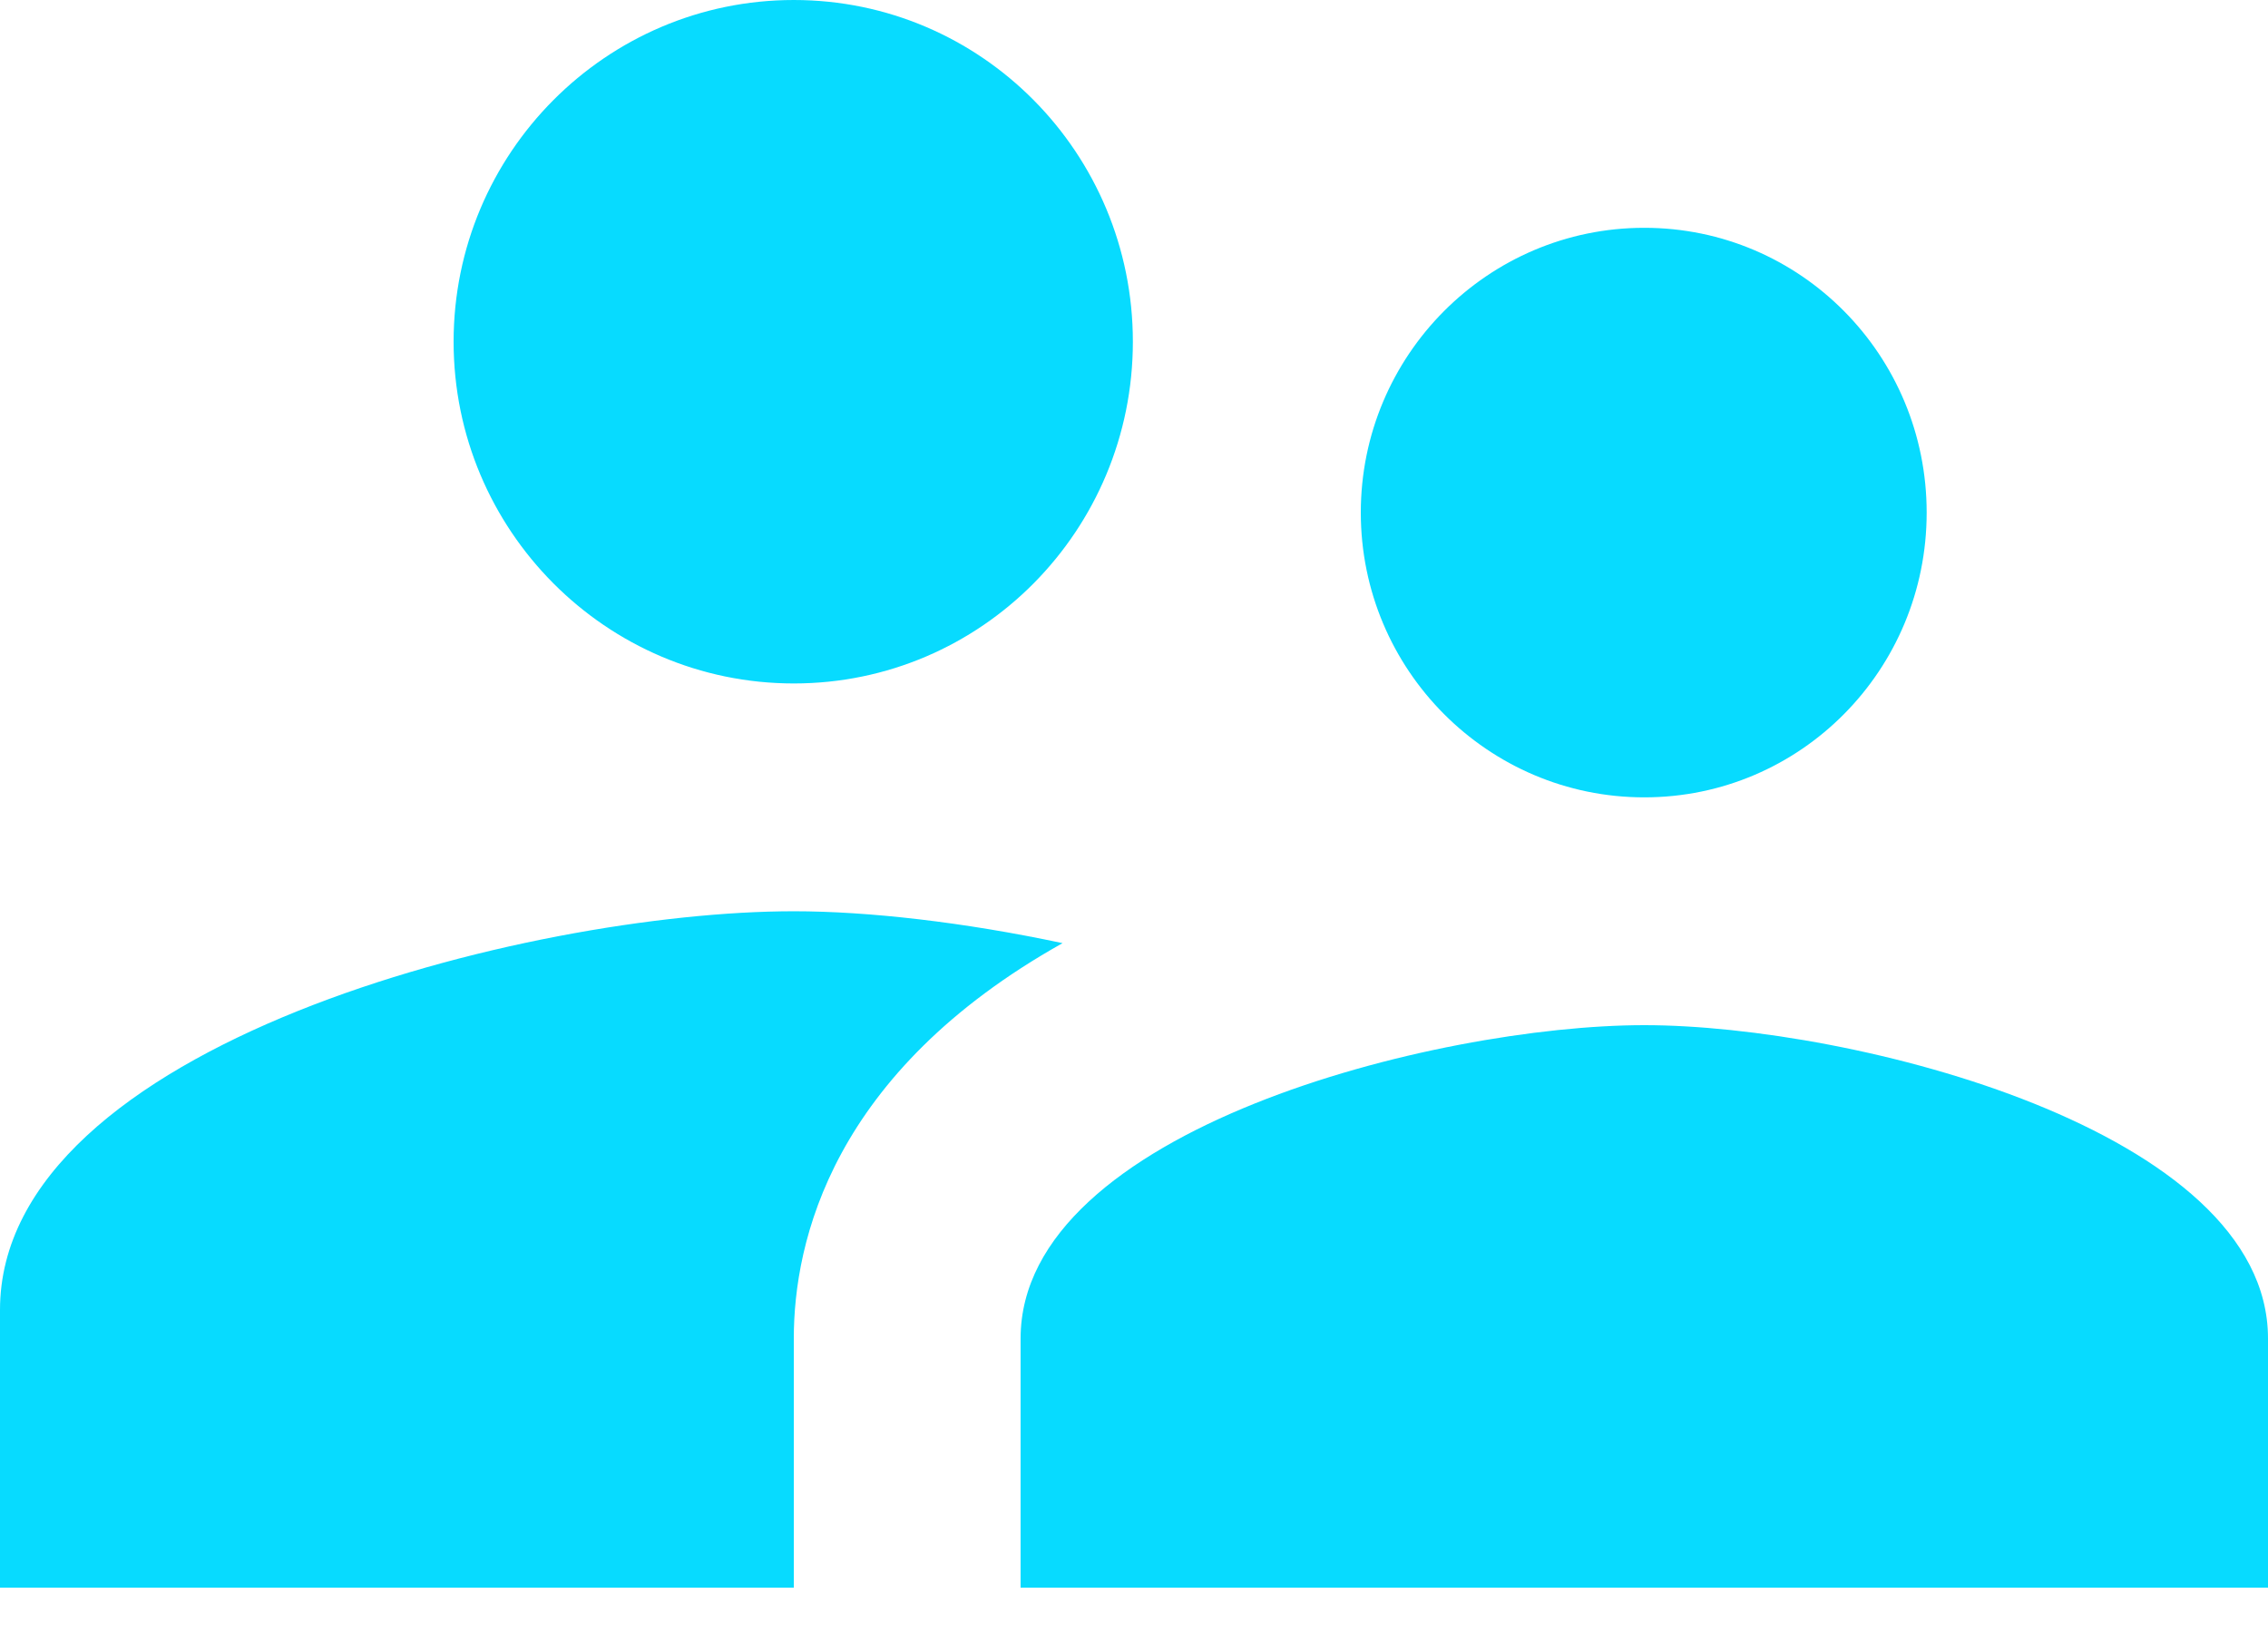 ﻿<?xml version="1.0" encoding="utf-8"?>
<svg version="1.1" xmlns:xlink="http://www.w3.org/1999/xlink" width="50px" height="36px" xmlns="http://www.w3.org/2000/svg">
  <g transform="matrix(1 0 0 1 -508 -201 )">
    <path d="M 30 11.3  C 30 14.766  32.8 17.578  36.25 17.578  C 39.7 17.578  42.475 14.766  42.475 11.3  C 42.475 7.835  39.7 5.022  36.25 5.022  C 32.8 5.022  30 7.835  30 11.3  Z M 10 7.533  C 10 11.689  13.362 15.067  17.5 15.067  C 21.638 15.067  24.975 11.689  24.975 7.533  C 24.975 3.378  21.638 0  17.5 0  C 13.362 0  10 3.378  10 7.533  Z M 50 29.506  C 50 24.911  40.837 22.6  36.25 22.6  C 31.663 22.6  22.5 24.911  22.5 29.506  L 22.5 35  L 50 35  L 50 29.506  Z M 23.425 20.792  C 21.25 20.328  19.138 20.089  17.5 20.089  C 11.663 20.089  0 23.027  0 28.878  L 0 35  L 17.5 35  L 17.5 29.506  C 17.5 27.372  18.337 23.643  23.425 20.792  Z " fill-rule="nonzero" fill="#07dbff" stroke="none" transform="matrix(1 0 0 1 508 201 )" />
  </g>
</svg>